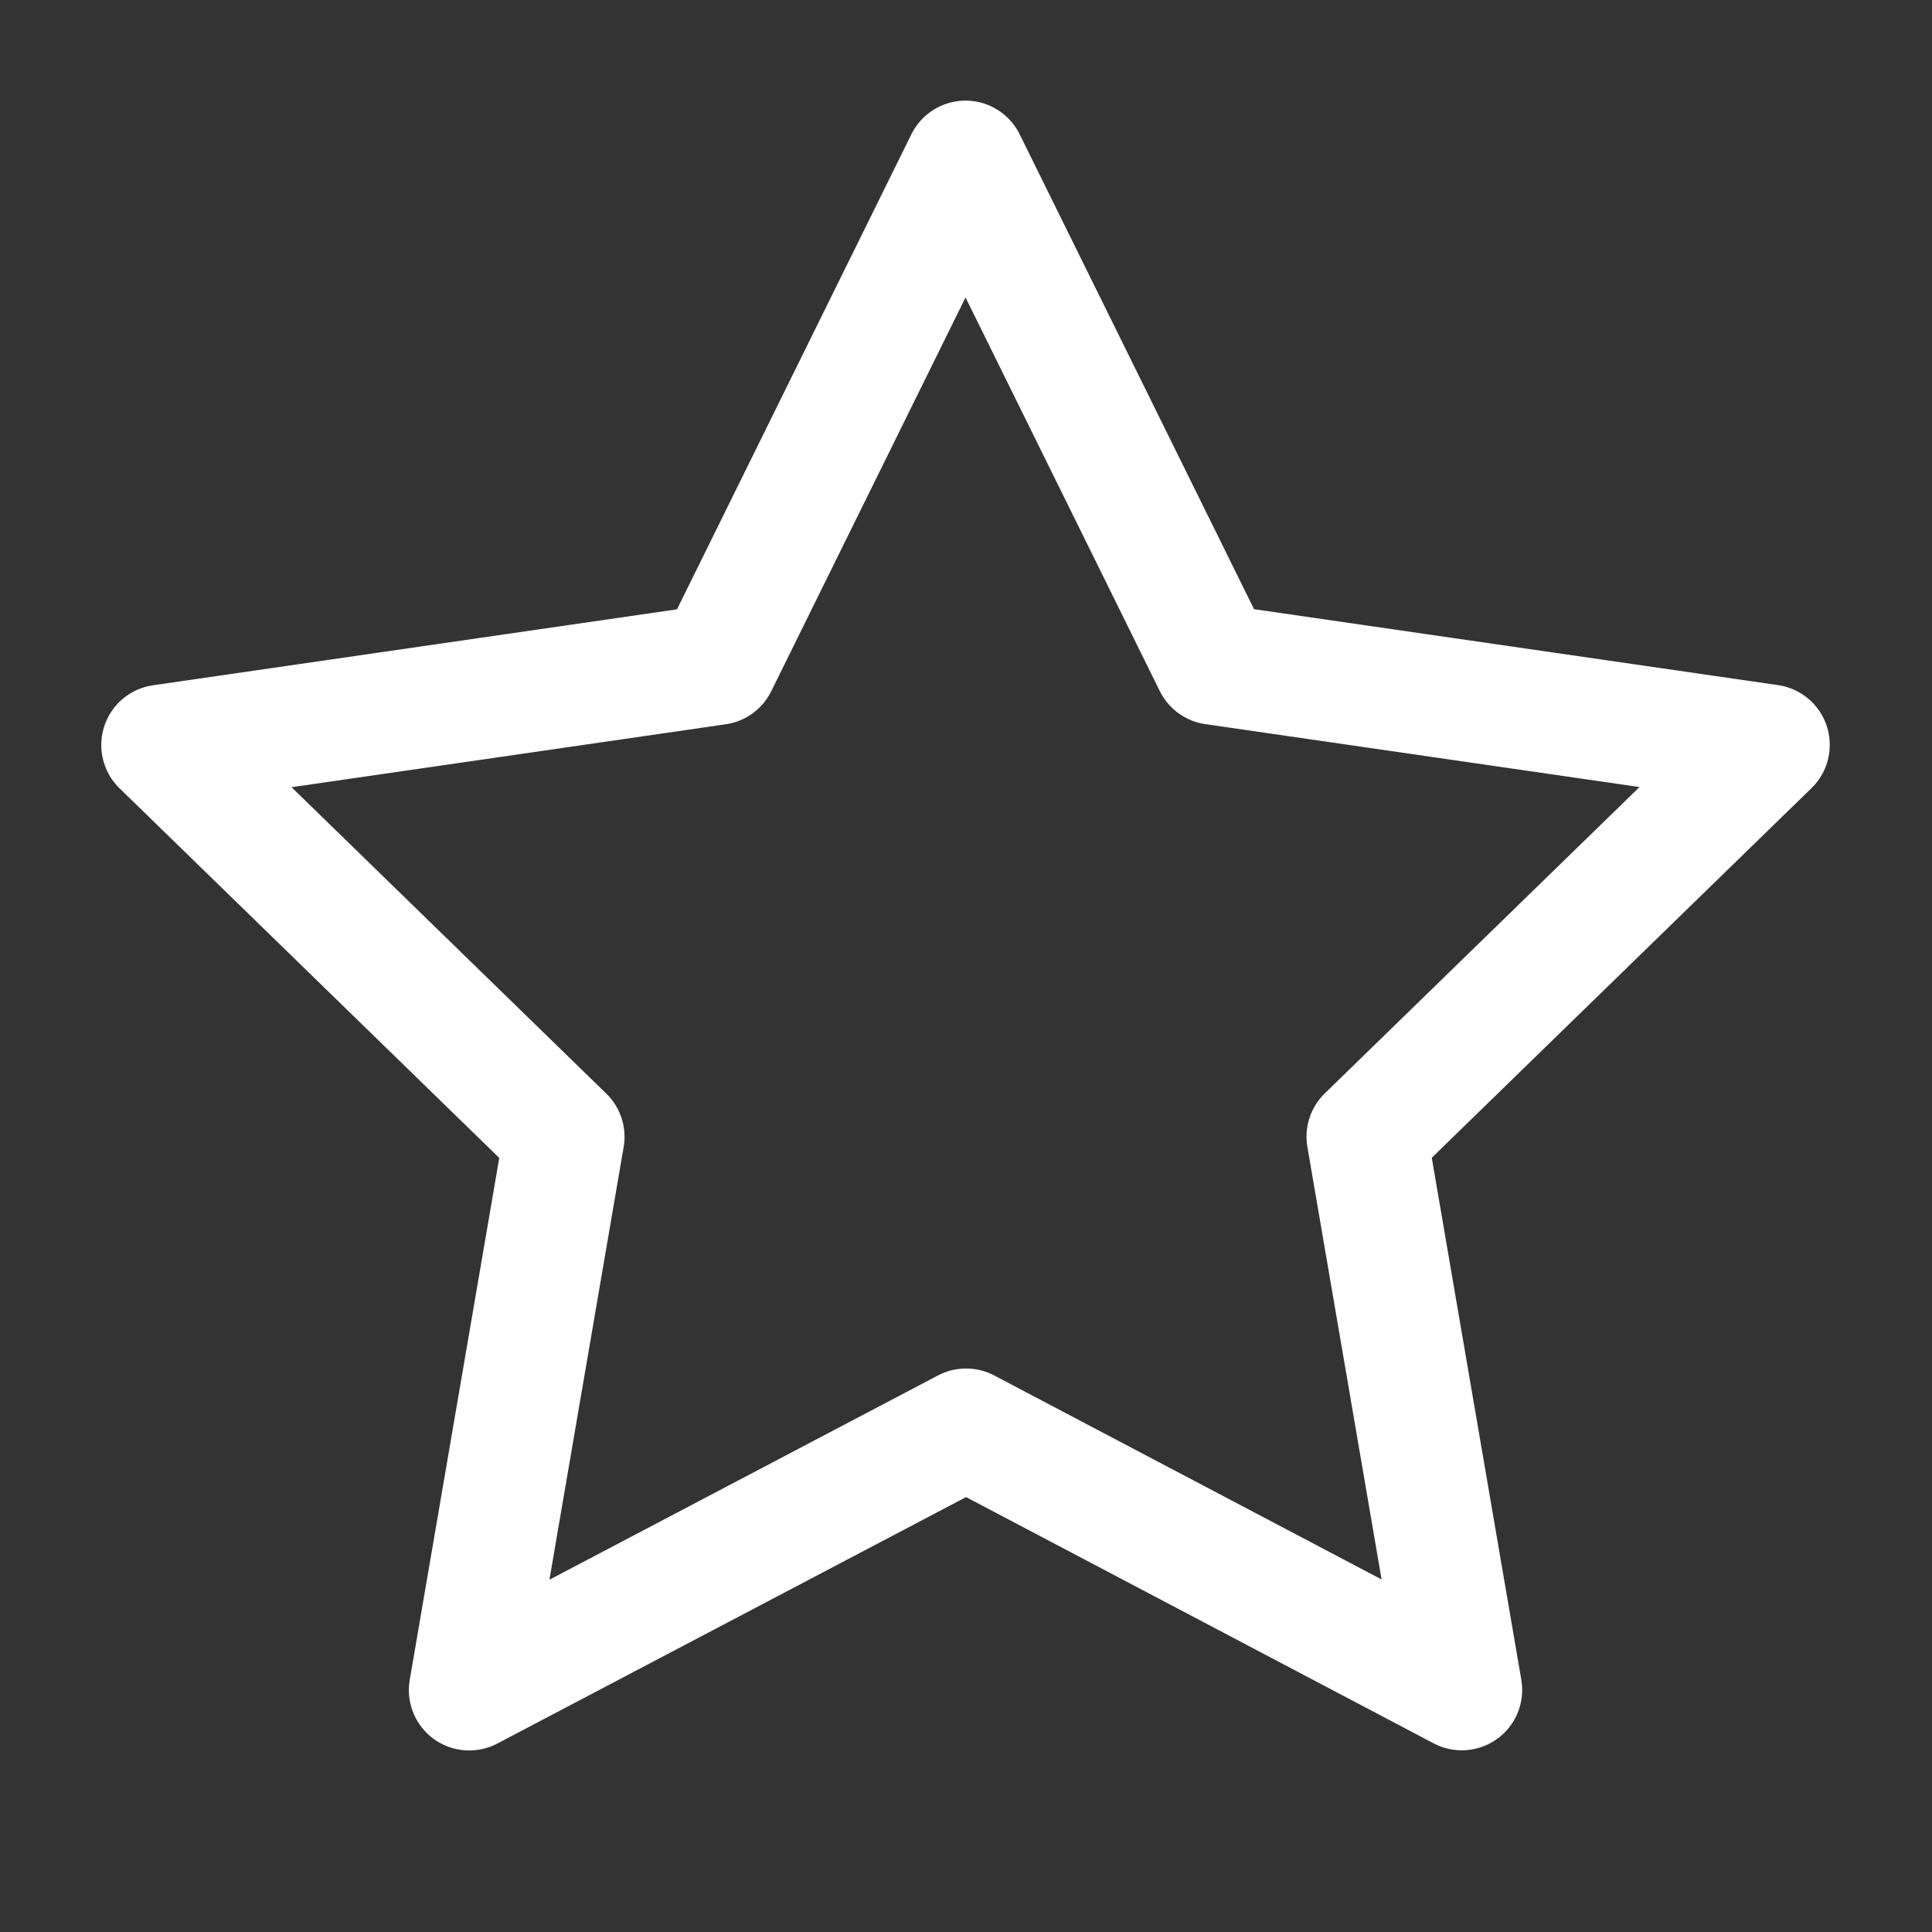 <svg width="24" height="24" viewBox="0 0 24 24" fill="none" xmlns="http://www.w3.org/2000/svg">
<rect x="0" y="0" width="24" height="24" fill="#333333" stroke="none"/>
<path d="M12.001 17.75L5.829 20.995L7.008 14.122L2.008 9.255L8.908 8.255L11.994 2L15.08 8.253L21.98 9.253L16.98 14.12L18.159 20.993L12.001 17.75Z" stroke="white" stroke-width="1.5" stroke-linecap="round" stroke-linejoin="round"/>
</svg>
